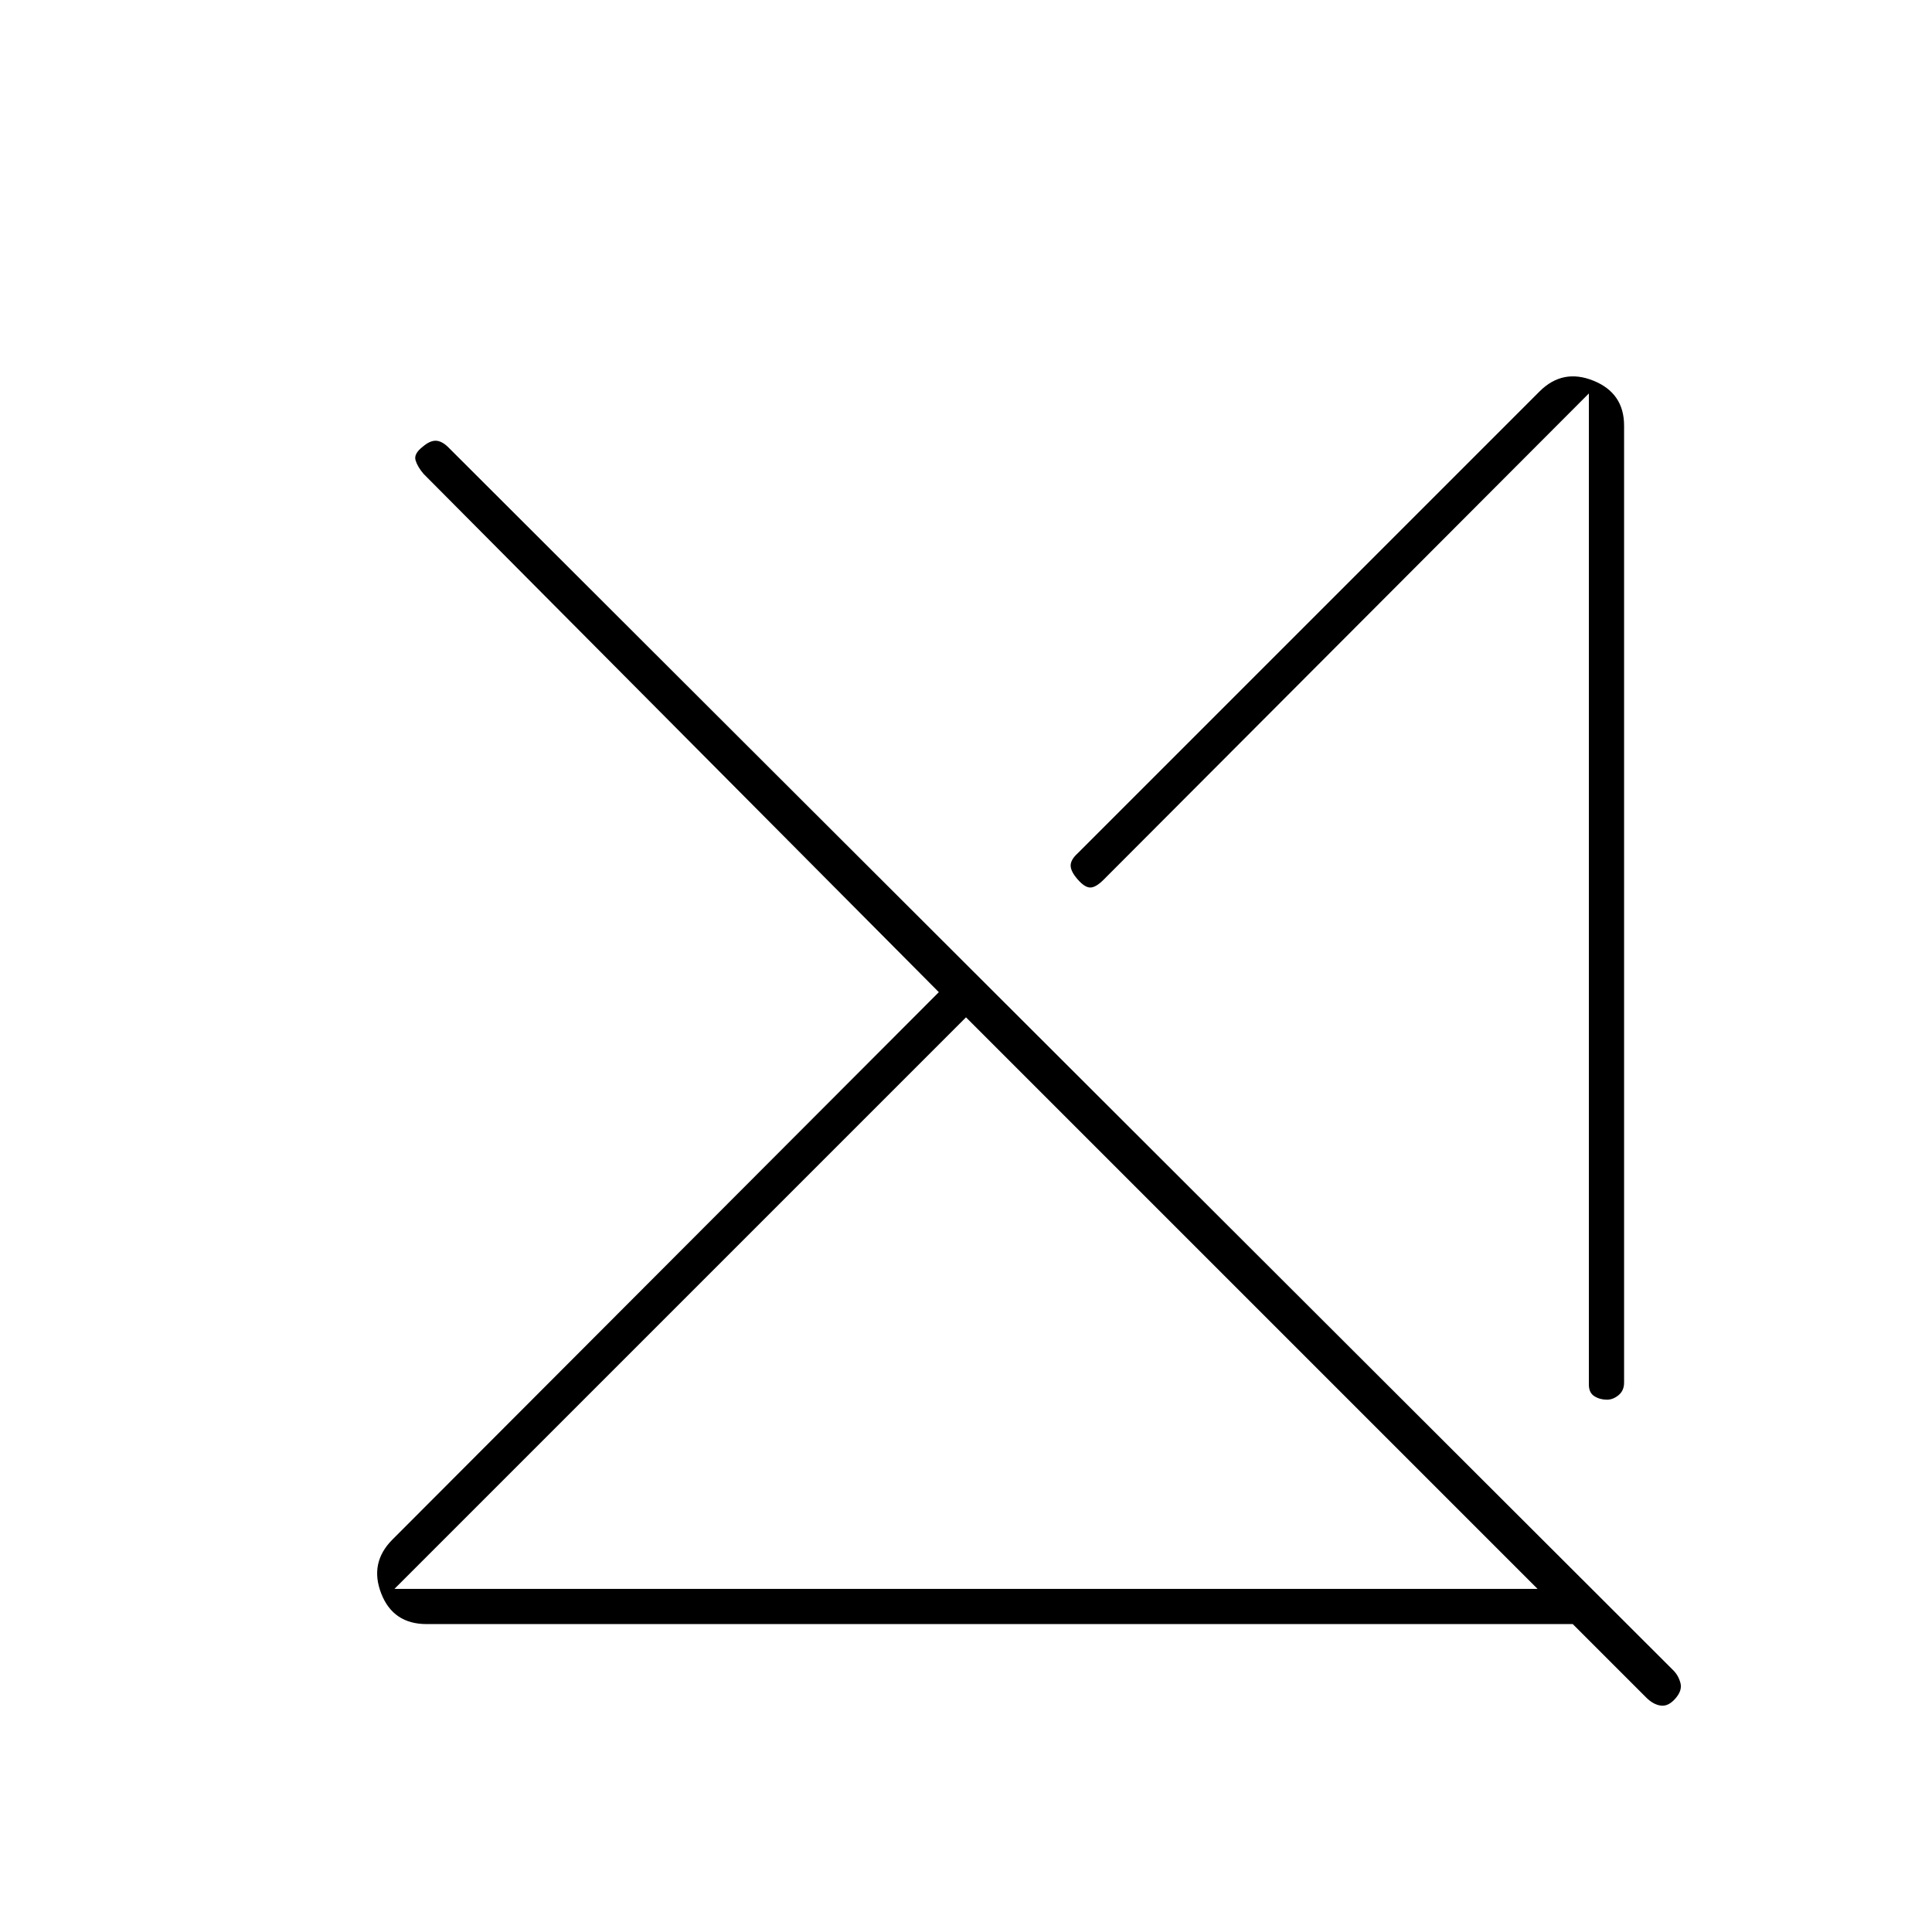 <svg xmlns="http://www.w3.org/2000/svg" height="20" viewBox="0 -960 960 960" width="20"><path d="M196-170.5h568l-284-284-284 284Zm16 17.5q-16.69 0-22.59-15.25Q183.5-183.5 195-195l271.5-272-256-257.5q-3-3.5-4-6.75t3.52-6.75q3.48-3 6.4-3 2.91 0 6.08 3l608.9 607.92q2.6 2.58 3.6 6.33t-2.5 7.73q-3.5 4.02-7.25 3.52-3.75-.5-7.25-4L781.5-153H212Zm595-595.5V-273q0 4-2.75 6.25t-5.75 2.25q-3.5 0-6.25-1.72T789.5-272v-492.5L548.35-522.85q-3.85 3.85-6.6 3.85-2.75 0-6.25-4.02-3.5-3.98-3.5-6.9 0-2.91 3.5-6.08L765-765.5q11.5-11.5 26.75-5.34Q807-764.69 807-748.5ZM665-392Zm-43.5 80Z"/></svg>